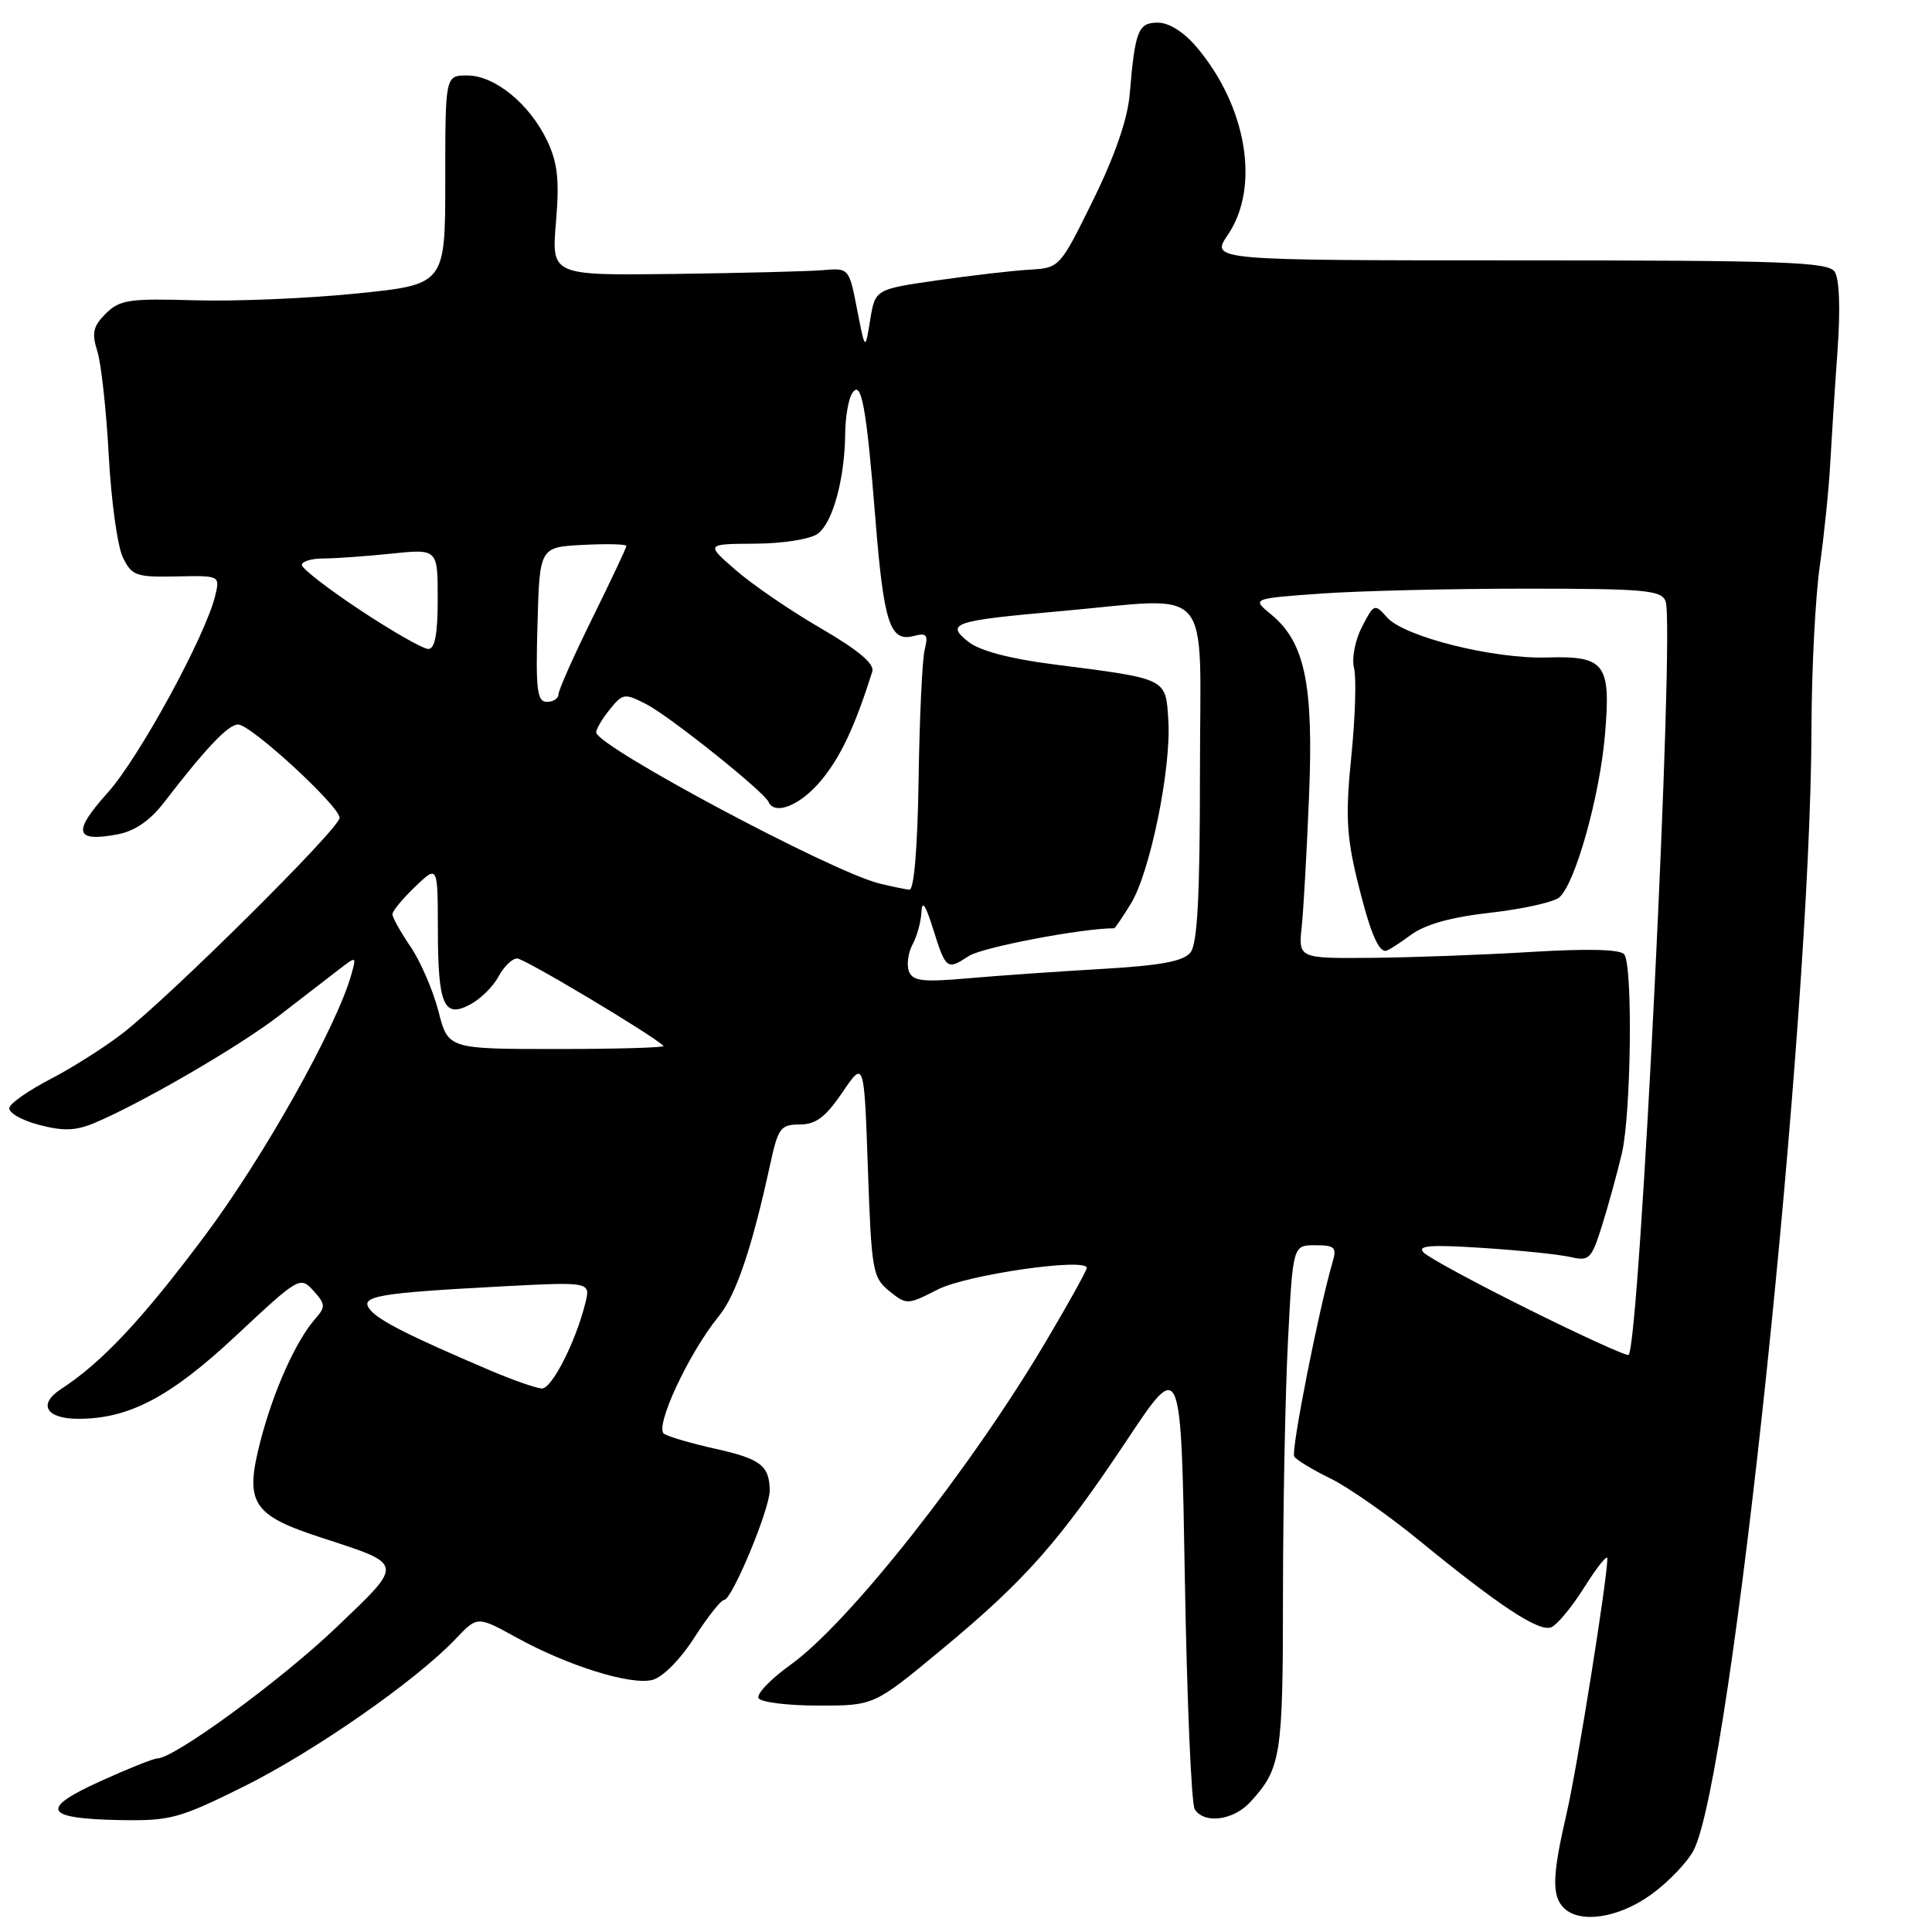 <?xml version="1.0" encoding="UTF-8" standalone="no"?>
<!DOCTYPE svg PUBLIC "-//W3C//DTD SVG 1.1//EN" "http://www.w3.org/Graphics/SVG/1.1/DTD/svg11.dtd" >
<svg xmlns="http://www.w3.org/2000/svg" xmlns:xlink="http://www.w3.org/1999/xlink" version="1.1" viewBox="0 0 256 256">
 <g >
 <path fill="currentColor"
d=" M 218.81 251.02 C 221.08 249.38 223.60 246.74 224.42 245.16 C 229.45 235.43 239.94 135.54 240.03 96.50 C 240.05 88.80 240.54 79.12 241.13 75.00 C 241.71 70.88 242.33 64.80 242.51 61.50 C 242.69 58.20 243.12 51.45 243.48 46.50 C 243.88 40.91 243.73 36.93 243.10 36.00 C 242.21 34.71 236.41 34.50 201.24 34.50 C 160.40 34.50 160.40 34.50 162.70 31.11 C 166.99 24.79 165.22 14.13 158.57 6.25 C 156.88 4.25 154.90 3.00 153.43 3.00 C 150.81 3.00 150.40 4.04 149.69 12.50 C 149.42 15.75 147.73 20.65 144.85 26.50 C 140.45 35.45 140.40 35.50 136.46 35.73 C 134.28 35.85 128.78 36.49 124.24 37.14 C 115.97 38.33 115.97 38.33 115.30 42.41 C 114.64 46.50 114.64 46.50 113.57 41.00 C 112.50 35.50 112.50 35.50 109.00 35.80 C 107.08 35.96 98.20 36.18 89.29 36.30 C 73.07 36.50 73.07 36.50 73.67 29.43 C 74.14 23.85 73.89 21.58 72.51 18.67 C 70.20 13.79 65.57 10.00 61.92 10.00 C 59.00 10.00 59.00 10.00 59.00 23.85 C 59.00 37.70 59.00 37.70 47.25 38.89 C 40.79 39.55 31.13 39.95 25.79 39.79 C 17.12 39.53 15.86 39.72 14.02 41.55 C 12.33 43.23 12.13 44.12 12.90 46.55 C 13.41 48.17 14.09 54.39 14.41 60.36 C 14.73 66.33 15.57 72.40 16.28 73.86 C 17.46 76.29 18.04 76.49 23.36 76.38 C 29.12 76.26 29.15 76.27 28.53 78.88 C 27.27 84.20 18.43 100.42 14.25 105.06 C 9.58 110.26 9.90 111.62 15.56 110.56 C 17.87 110.12 19.88 108.74 21.74 106.32 C 27.30 99.10 30.24 96.00 31.55 96.00 C 33.24 96.00 45.00 106.82 45.00 108.37 C 45.00 109.77 22.27 132.32 16.12 137.02 C 13.72 138.86 9.47 141.54 6.69 142.98 C 3.91 144.42 1.46 146.11 1.25 146.74 C 1.04 147.38 2.72 148.39 5.06 149.02 C 8.30 149.89 9.95 149.85 12.37 148.86 C 18.40 146.37 31.55 138.76 36.89 134.65 C 39.85 132.37 43.40 129.63 44.76 128.58 C 47.24 126.66 47.24 126.66 46.57 129.08 C 44.63 136.04 35.01 153.21 27.15 163.73 C 18.81 174.88 13.52 180.52 8.07 184.07 C 4.98 186.08 6.11 188.00 10.38 188.00 C 17.11 188.00 22.59 185.11 31.30 176.96 C 39.60 169.20 39.77 169.09 41.53 171.03 C 43.14 172.81 43.16 173.17 41.77 174.75 C 39.21 177.67 36.24 184.27 34.52 190.91 C 32.38 199.18 33.37 200.75 42.62 203.76 C 53.66 207.36 53.60 207.01 44.50 215.70 C 37.25 222.63 23.08 233.00 20.85 233.00 C 20.36 233.00 16.96 234.36 13.30 236.02 C 5.19 239.70 5.83 240.98 15.86 241.17 C 22.56 241.29 23.75 240.97 32.29 236.73 C 41.64 232.09 55.14 222.68 60.38 217.16 C 63.25 214.13 63.25 214.13 68.38 216.95 C 75.20 220.72 83.55 223.33 86.44 222.60 C 87.79 222.27 90.14 219.90 91.99 217.01 C 93.76 214.25 95.54 212.00 95.95 212.00 C 96.99 212.00 102.01 199.94 101.99 197.50 C 101.96 194.21 100.78 193.30 94.83 191.98 C 91.71 191.29 88.64 190.39 88.00 190.00 C 86.66 189.17 91.27 179.26 95.25 174.40 C 97.53 171.61 99.65 165.34 102.06 154.25 C 103.10 149.46 103.44 149.00 105.97 149.00 C 108.10 149.00 109.39 148.03 111.62 144.75 C 114.50 140.50 114.50 140.50 115.00 154.84 C 115.47 168.36 115.63 169.29 117.83 171.07 C 120.13 172.92 120.24 172.92 124.27 170.86 C 128.12 168.90 144.00 166.61 144.00 168.01 C 144.00 168.34 141.60 172.67 138.66 177.63 C 128.70 194.50 112.52 215.00 104.82 220.54 C 102.12 222.47 100.19 224.49 100.52 225.03 C 100.85 225.56 104.42 226.00 108.46 226.00 C 115.81 226.00 115.81 226.00 124.68 218.65 C 135.79 209.46 140.37 204.29 149.36 190.77 C 156.50 180.04 156.50 180.04 157.00 209.27 C 157.28 225.35 157.86 239.06 158.31 239.75 C 159.59 241.73 163.46 241.21 165.70 238.75 C 169.75 234.31 170.00 232.70 170.00 211.32 C 170.01 199.87 170.30 184.76 170.66 177.75 C 171.31 165.00 171.31 165.00 174.27 165.00 C 176.87 165.00 177.15 165.27 176.57 167.25 C 174.75 173.45 171.04 192.25 171.49 192.99 C 171.78 193.45 173.92 194.75 176.26 195.89 C 178.59 197.02 183.88 200.71 188.00 204.08 C 198.67 212.81 203.90 216.25 205.53 215.63 C 206.31 215.33 208.30 212.93 209.95 210.29 C 211.61 207.66 212.97 205.95 212.98 206.50 C 213.01 209.04 208.99 234.23 207.58 240.31 C 205.69 248.47 205.60 251.20 207.20 252.80 C 209.34 254.94 214.49 254.15 218.81 251.02 Z  M 65.00 181.61 C 54.37 177.08 50.25 175.01 49.06 173.57 C 47.55 171.75 49.85 171.34 66.38 170.46 C 78.26 169.84 78.26 169.84 77.56 172.67 C 76.28 177.81 73.13 184.00 71.81 183.98 C 71.09 183.96 68.03 182.90 65.00 181.61 Z  M 202.59 173.52 C 195.52 170.01 189.24 166.61 188.62 165.95 C 187.76 165.04 189.56 164.90 196.50 165.36 C 201.45 165.68 206.69 166.23 208.14 166.57 C 210.58 167.14 210.89 166.83 212.29 162.35 C 213.13 159.68 214.30 155.39 214.91 152.81 C 216.13 147.56 216.37 128.07 215.23 126.47 C 214.75 125.79 210.55 125.68 203.00 126.13 C 196.68 126.52 187.12 126.87 181.77 126.92 C 172.04 127.00 172.04 127.00 172.49 122.75 C 172.73 120.41 173.17 112.59 173.46 105.37 C 174.06 90.61 172.89 85.07 168.41 81.40 C 165.86 79.31 165.86 79.31 175.08 78.65 C 180.16 78.29 192.35 78.00 202.19 78.00 C 217.96 78.00 220.14 78.20 220.70 79.67 C 221.95 82.91 217.27 178.06 215.80 179.53 C 215.60 179.74 209.65 177.03 202.59 173.52 Z  M 186.92 123.90 C 188.84 122.48 192.25 121.53 197.48 120.94 C 201.73 120.46 205.83 119.55 206.60 118.92 C 208.70 117.17 211.98 105.52 212.67 97.32 C 213.47 87.93 212.68 86.89 204.98 87.12 C 197.89 87.33 186.08 84.38 183.80 81.82 C 182.15 79.95 182.06 79.99 180.47 83.06 C 179.56 84.82 179.09 87.24 179.42 88.53 C 179.74 89.81 179.58 95.05 179.06 100.18 C 178.28 107.87 178.42 110.72 179.81 116.50 C 181.44 123.19 182.55 126.00 183.60 126.00 C 183.86 126.00 185.36 125.06 186.92 123.90 Z  M 58.10 134.01 C 57.39 131.26 55.73 127.41 54.41 125.46 C 53.08 123.51 52.00 121.57 52.00 121.14 C 52.00 120.72 53.35 119.08 55.00 117.50 C 58.00 114.63 58.00 114.63 58.02 123.06 C 58.03 133.20 58.80 134.98 62.32 133.09 C 63.68 132.37 65.36 130.70 66.06 129.39 C 66.76 128.08 67.87 127.00 68.52 127.00 C 69.48 127.00 86.46 137.14 87.92 138.59 C 88.15 138.81 81.82 139.00 73.86 139.00 C 59.38 139.00 59.38 139.00 58.10 134.01 Z  M 120.44 128.71 C 120.11 127.86 120.33 126.25 120.92 125.14 C 121.52 124.04 122.04 122.09 122.10 120.82 C 122.17 119.24 122.64 119.91 123.58 122.90 C 125.33 128.49 125.46 128.59 128.37 126.68 C 130.13 125.52 143.36 123.00 147.64 123.00 C 147.75 123.00 148.74 121.54 149.84 119.75 C 152.39 115.62 155.22 101.78 154.81 95.43 C 154.45 89.82 154.78 89.97 139.59 88.03 C 133.86 87.30 129.85 86.24 128.34 85.06 C 125.23 82.60 126.28 82.25 140.34 81.00 C 161.16 79.16 159.00 76.69 159.00 102.31 C 159.00 118.65 158.67 125.04 157.75 126.20 C 156.82 127.38 153.84 127.93 146.00 128.39 C 140.22 128.72 132.25 129.28 128.27 129.63 C 122.26 130.16 120.94 130.00 120.44 128.71 Z  M 116.50 117.06 C 110.15 115.49 79.00 98.86 79.00 97.04 C 79.00 96.59 79.81 95.22 80.81 93.99 C 82.53 91.86 82.76 91.83 85.66 93.32 C 88.77 94.93 101.23 104.89 101.83 106.25 C 102.66 108.11 106.11 106.69 108.85 103.36 C 111.41 100.26 113.30 96.22 115.58 89.00 C 115.91 87.97 113.77 86.17 108.78 83.26 C 104.77 80.94 99.70 77.47 97.50 75.55 C 93.50 72.08 93.50 72.08 100.06 72.04 C 103.74 72.02 107.38 71.44 108.36 70.72 C 110.34 69.28 111.93 63.46 111.99 57.50 C 112.01 55.30 112.42 52.88 112.91 52.12 C 114.13 50.19 114.80 53.82 116.00 68.81 C 117.10 82.55 117.93 85.09 121.04 84.28 C 122.80 83.82 123.02 84.09 122.52 86.12 C 122.20 87.43 121.84 95.13 121.72 103.24 C 121.58 112.33 121.12 117.95 120.50 117.89 C 119.95 117.84 118.15 117.46 116.50 117.06 Z  M 71.22 82.75 C 71.50 72.50 71.50 72.50 77.25 72.20 C 80.41 72.04 83.00 72.10 83.00 72.34 C 83.00 72.58 80.97 76.88 78.50 81.89 C 76.03 86.90 74.00 91.45 74.00 92.00 C 74.00 92.55 73.31 93.00 72.47 93.00 C 71.17 93.00 70.97 91.42 71.22 82.75 Z  M 47.75 80.86 C 43.49 78.04 40.00 75.34 40.00 74.86 C 40.00 74.39 41.28 74.00 42.85 74.00 C 44.42 74.00 48.47 73.71 51.85 73.36 C 58.00 72.72 58.00 72.72 58.00 79.36 C 58.00 84.01 57.63 86.00 56.75 85.99 C 56.06 85.99 52.01 83.68 47.75 80.86 Z "/>
</g>
</svg>